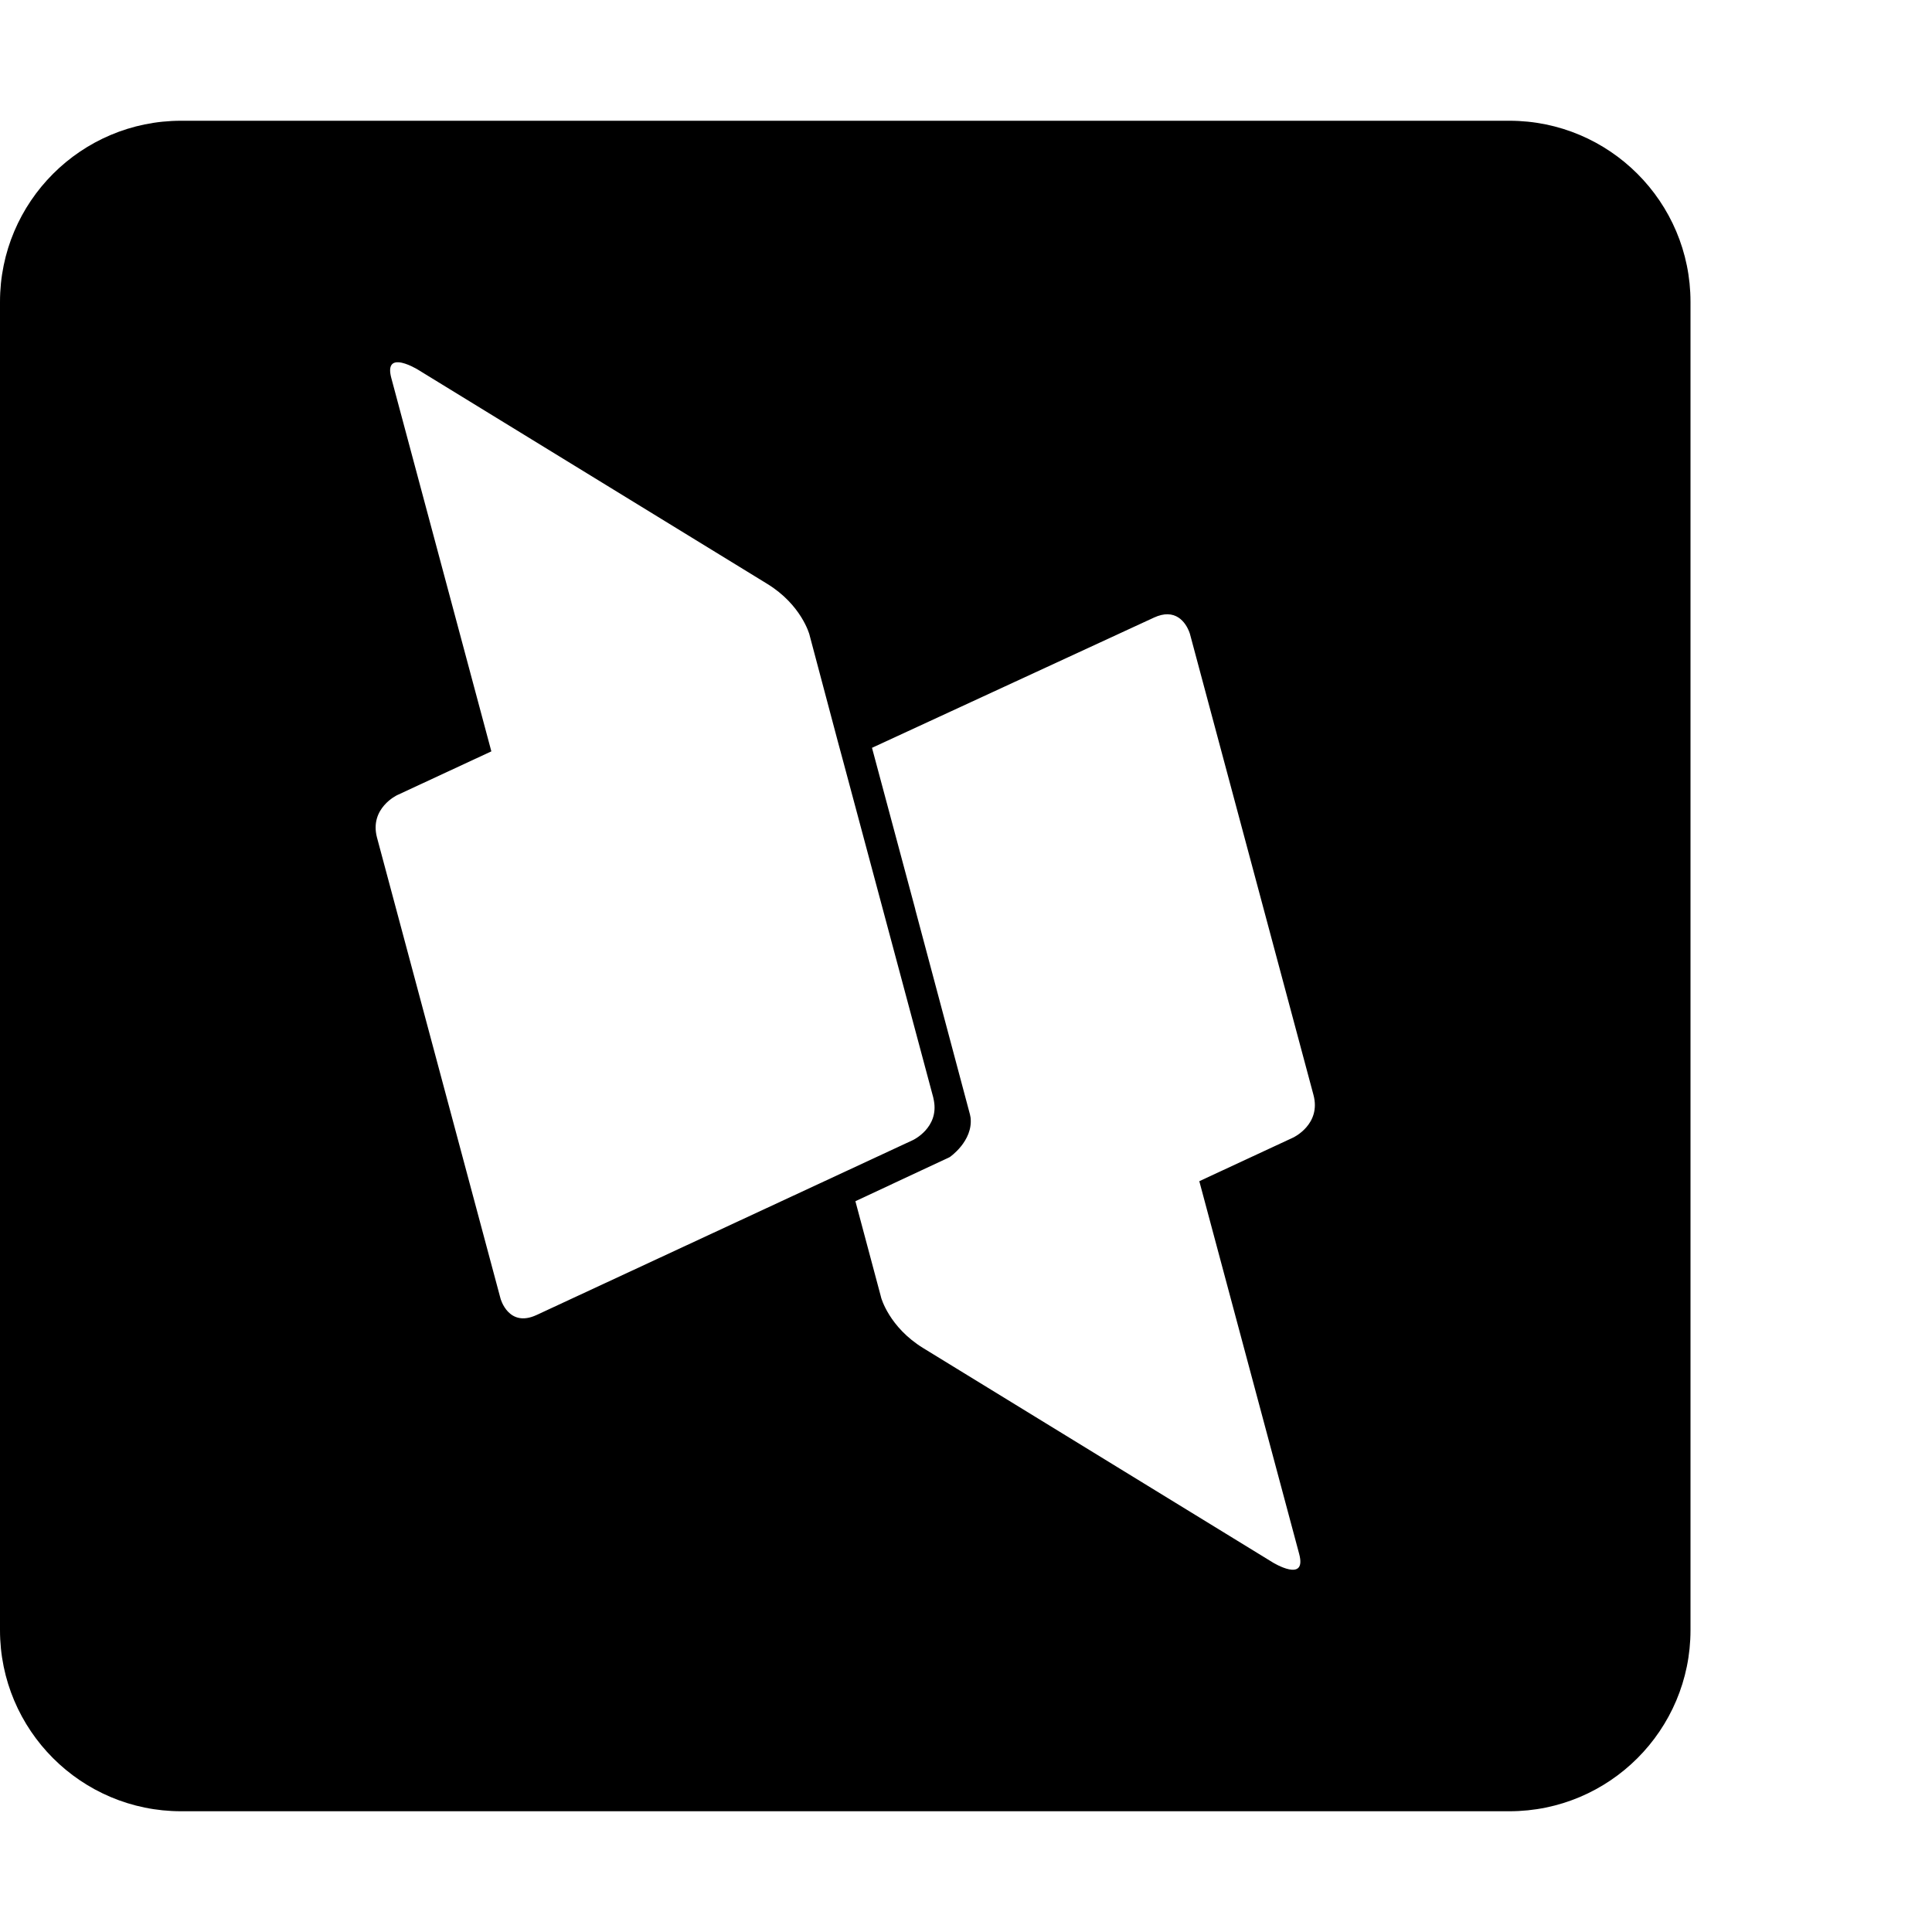 <svg xmlns="http://www.w3.org/2000/svg" version="1.1" viewBox="0 0 512 512" fill="currentColor"><path fill="currentColor" d="M48 32C21.5 32 0 53.5 0 80v352c0 26.5 21.5 48 48 48h352c26.5 0 48-21.5 48-48V80c0-26.5-21.5-48-48-48zm57.664 64.01c2.136.145 5.004 1.902 5.004 1.902l92.664 56.82c9.064 5.559 11.162 13.39 11.162 13.39c9.004 33.807 8.027 30.332 9.004 33.806l8.732 32.586l15.088 56.314c.078.29.119.559.17.836c1.365 7.234-5.533 10.461-5.533 10.461l-17.451 8.113s-30.29 14.076-82.303 38.25c-7.463 3.468-9.558-4.357-9.558-4.357L99.918 222.002c-2.099-7.829 5.363-11.297 5.363-11.297l24.928-11.584l.004-.002l-26.512-98.935c-.918-3.426.302-4.287 1.963-4.174m203.787 66.78c4.521.077 5.906 5.245 5.906 5.245l32.725 122.127c2.099 7.829-5.362 11.297-5.361 11.297l-24.893 11.57c26.468 98.779 7.978 29.779 26.469 98.785c2.097 7.83-6.963 2.272-6.963 2.272l-92.664-56.82c-9.064-5.559-11.162-13.387-11.162-13.387l-.102-.414l-6.717-25.13l24.997-11.687s6.213-4.23 5.53-10.46c-.052-.277-.089-.549-.165-.836l-14.514-54.399l.022.014l-11.471-42.787l74.71-34.504c1.4-.65 2.61-.905 3.653-.887"/></svg>